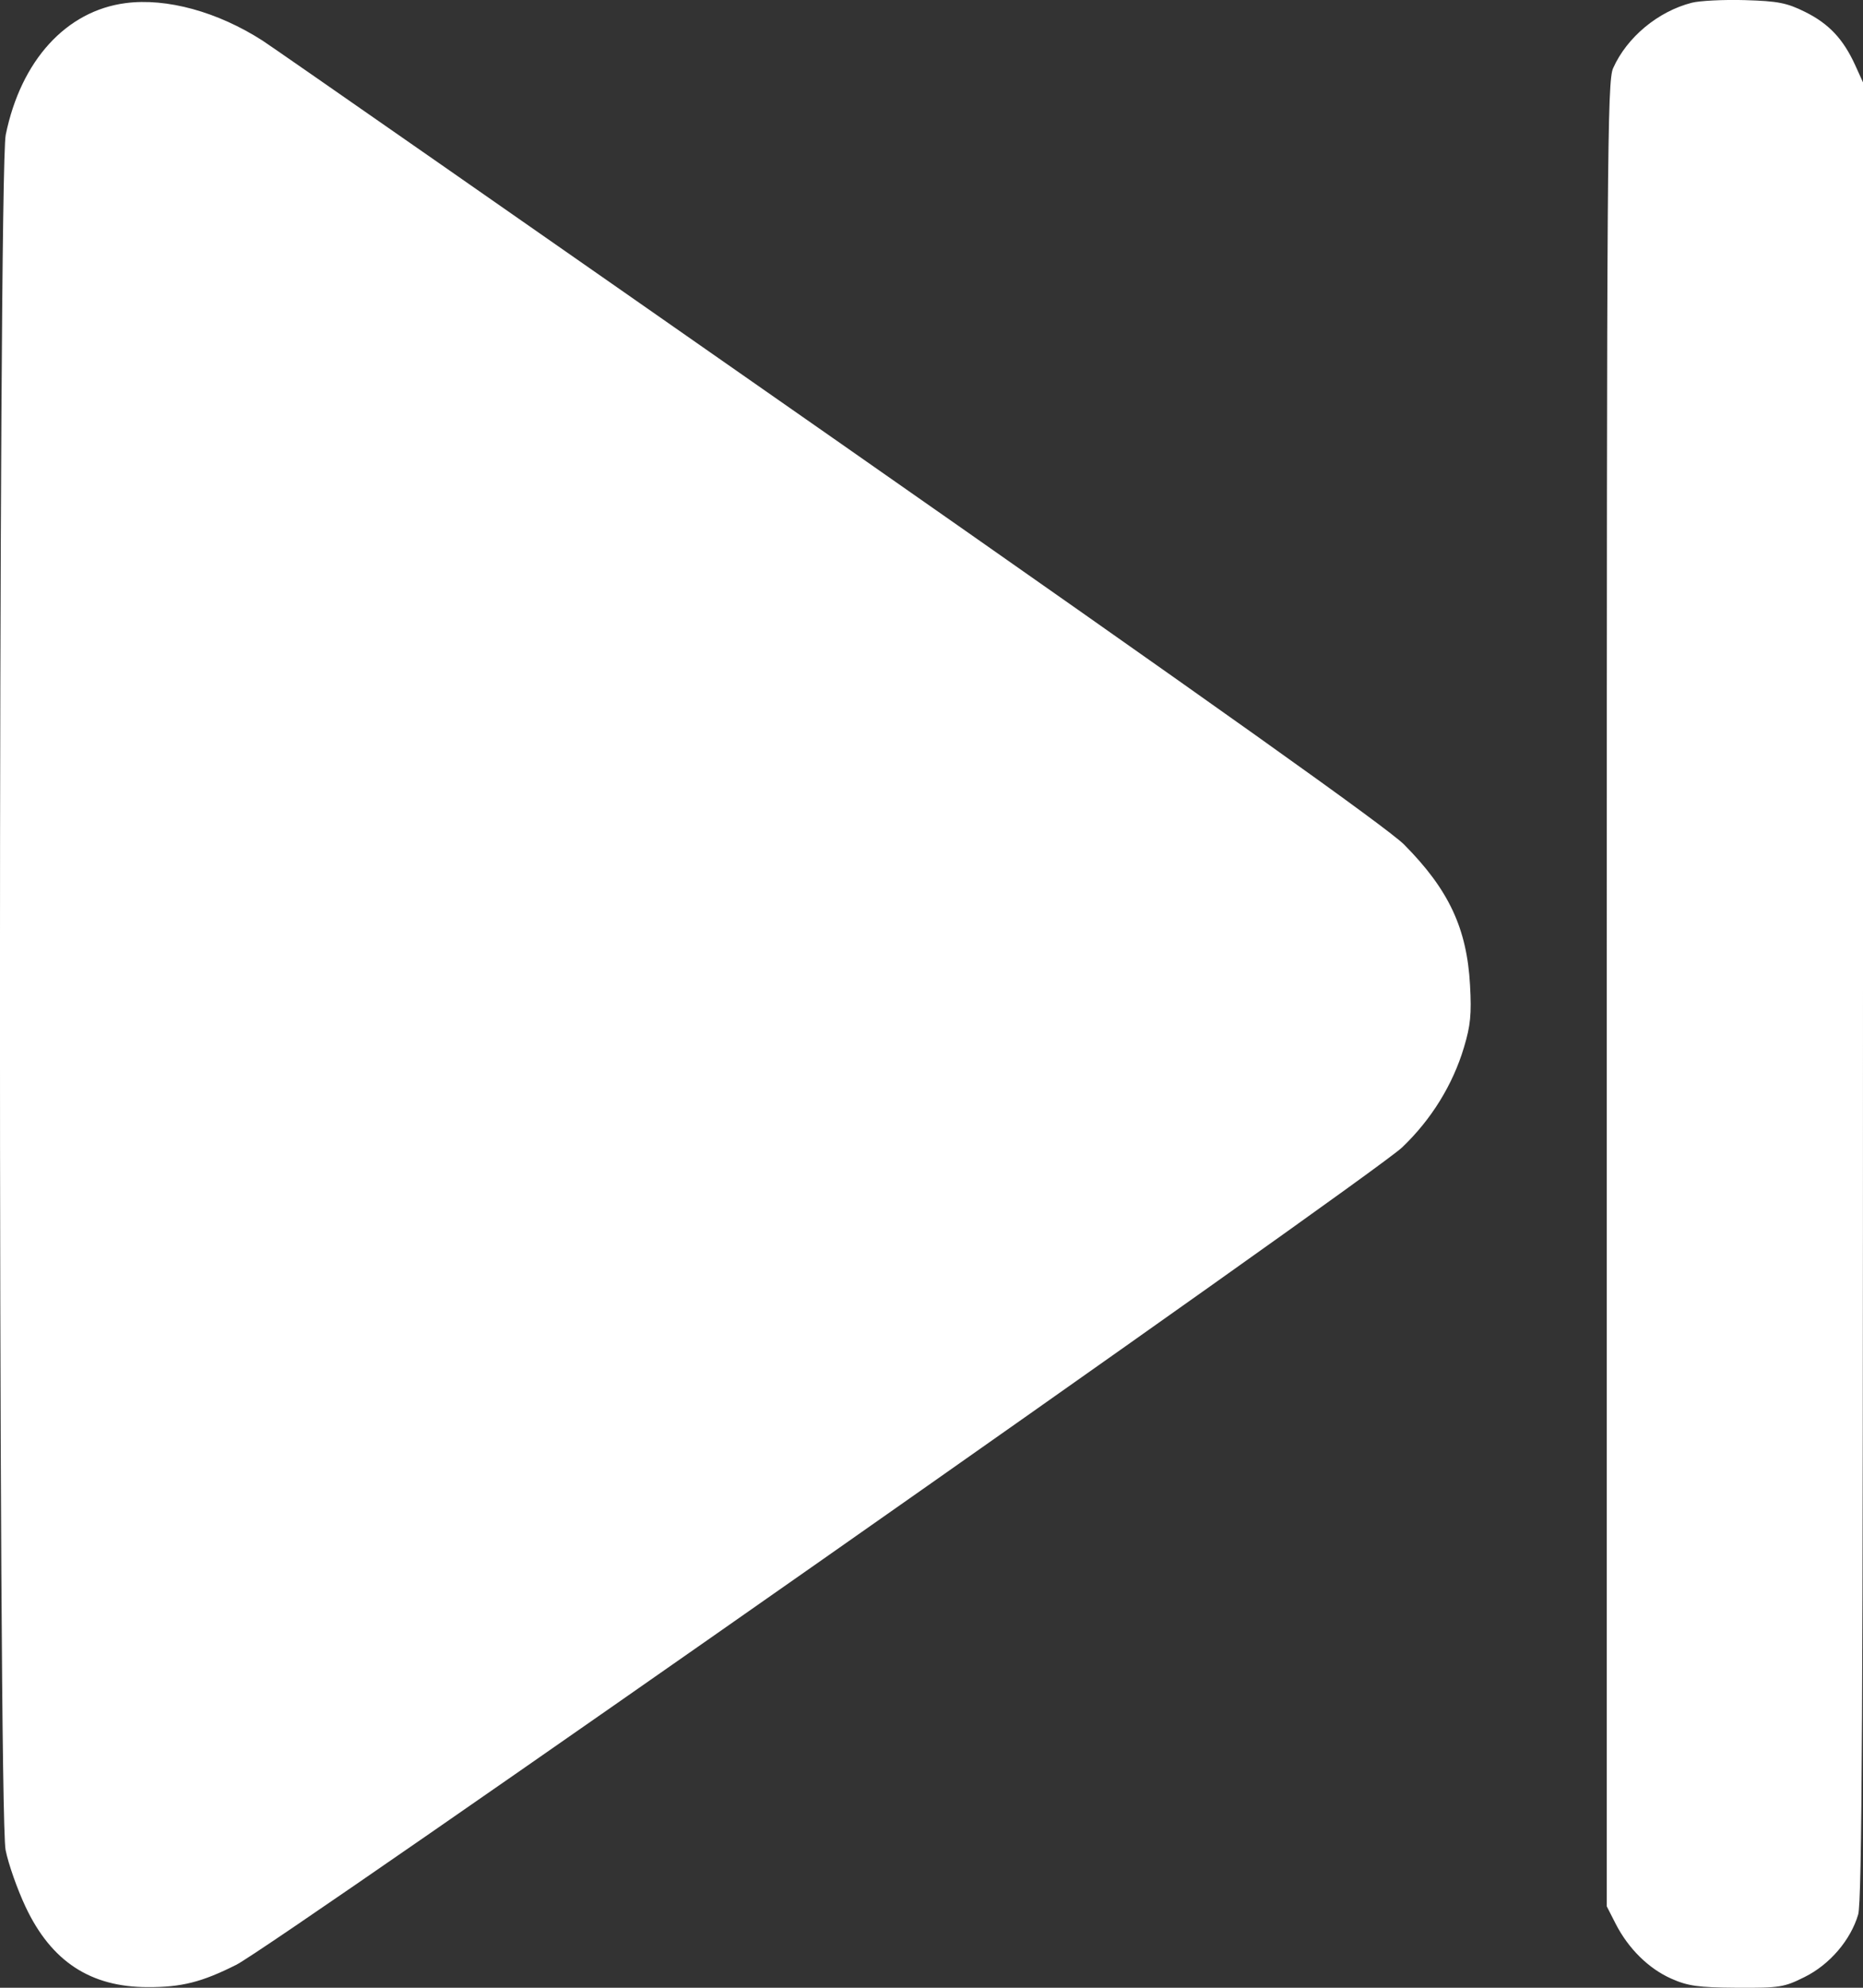 <svg width="15" height="16" viewBox="0 0 15 16" fill="none" xmlns="http://www.w3.org/2000/svg">
<rect x="0" y="0" width="15" height="16" fill="#333333" stroke="none"/>
<path fill-rule="evenodd" clip-rule="evenodd" d="M1.012 0.025C0.533 0.087 0.168 0.487 0.046 1.086C-0.015 1.383 -0.016 14.587 0.045 14.891C0.067 15.003 0.14 15.209 0.206 15.349C0.413 15.788 0.728 15.995 1.19 15.995C1.462 15.996 1.624 15.955 1.901 15.816C2.206 15.665 11.048 9.466 11.289 9.236C11.524 9.012 11.697 8.732 11.787 8.431C11.84 8.255 11.849 8.164 11.836 7.93C11.811 7.473 11.665 7.161 11.306 6.799C11.177 6.668 9.779 5.673 6.702 3.523C4.271 1.825 2.207 0.387 2.114 0.327C1.753 0.095 1.342 -0.018 1.012 0.025ZM13.622 0.022C13.349 0.092 13.099 0.3 12.988 0.549C12.941 0.654 12.937 1.244 12.937 8.004V15.345L13.009 15.486C13.111 15.685 13.274 15.846 13.457 15.927C13.59 15.986 13.673 15.998 13.984 16C14.33 16.002 14.365 15.996 14.531 15.913C14.732 15.813 14.9 15.617 14.961 15.411C14.992 15.309 15 13.73 15 7.972V0.663L14.936 0.522C14.84 0.313 14.725 0.191 14.534 0.096C14.387 0.023 14.316 0.009 14.05 0.001C13.878 -0.004 13.685 0.006 13.622 0.022Z" fill="white"/>
</svg>
